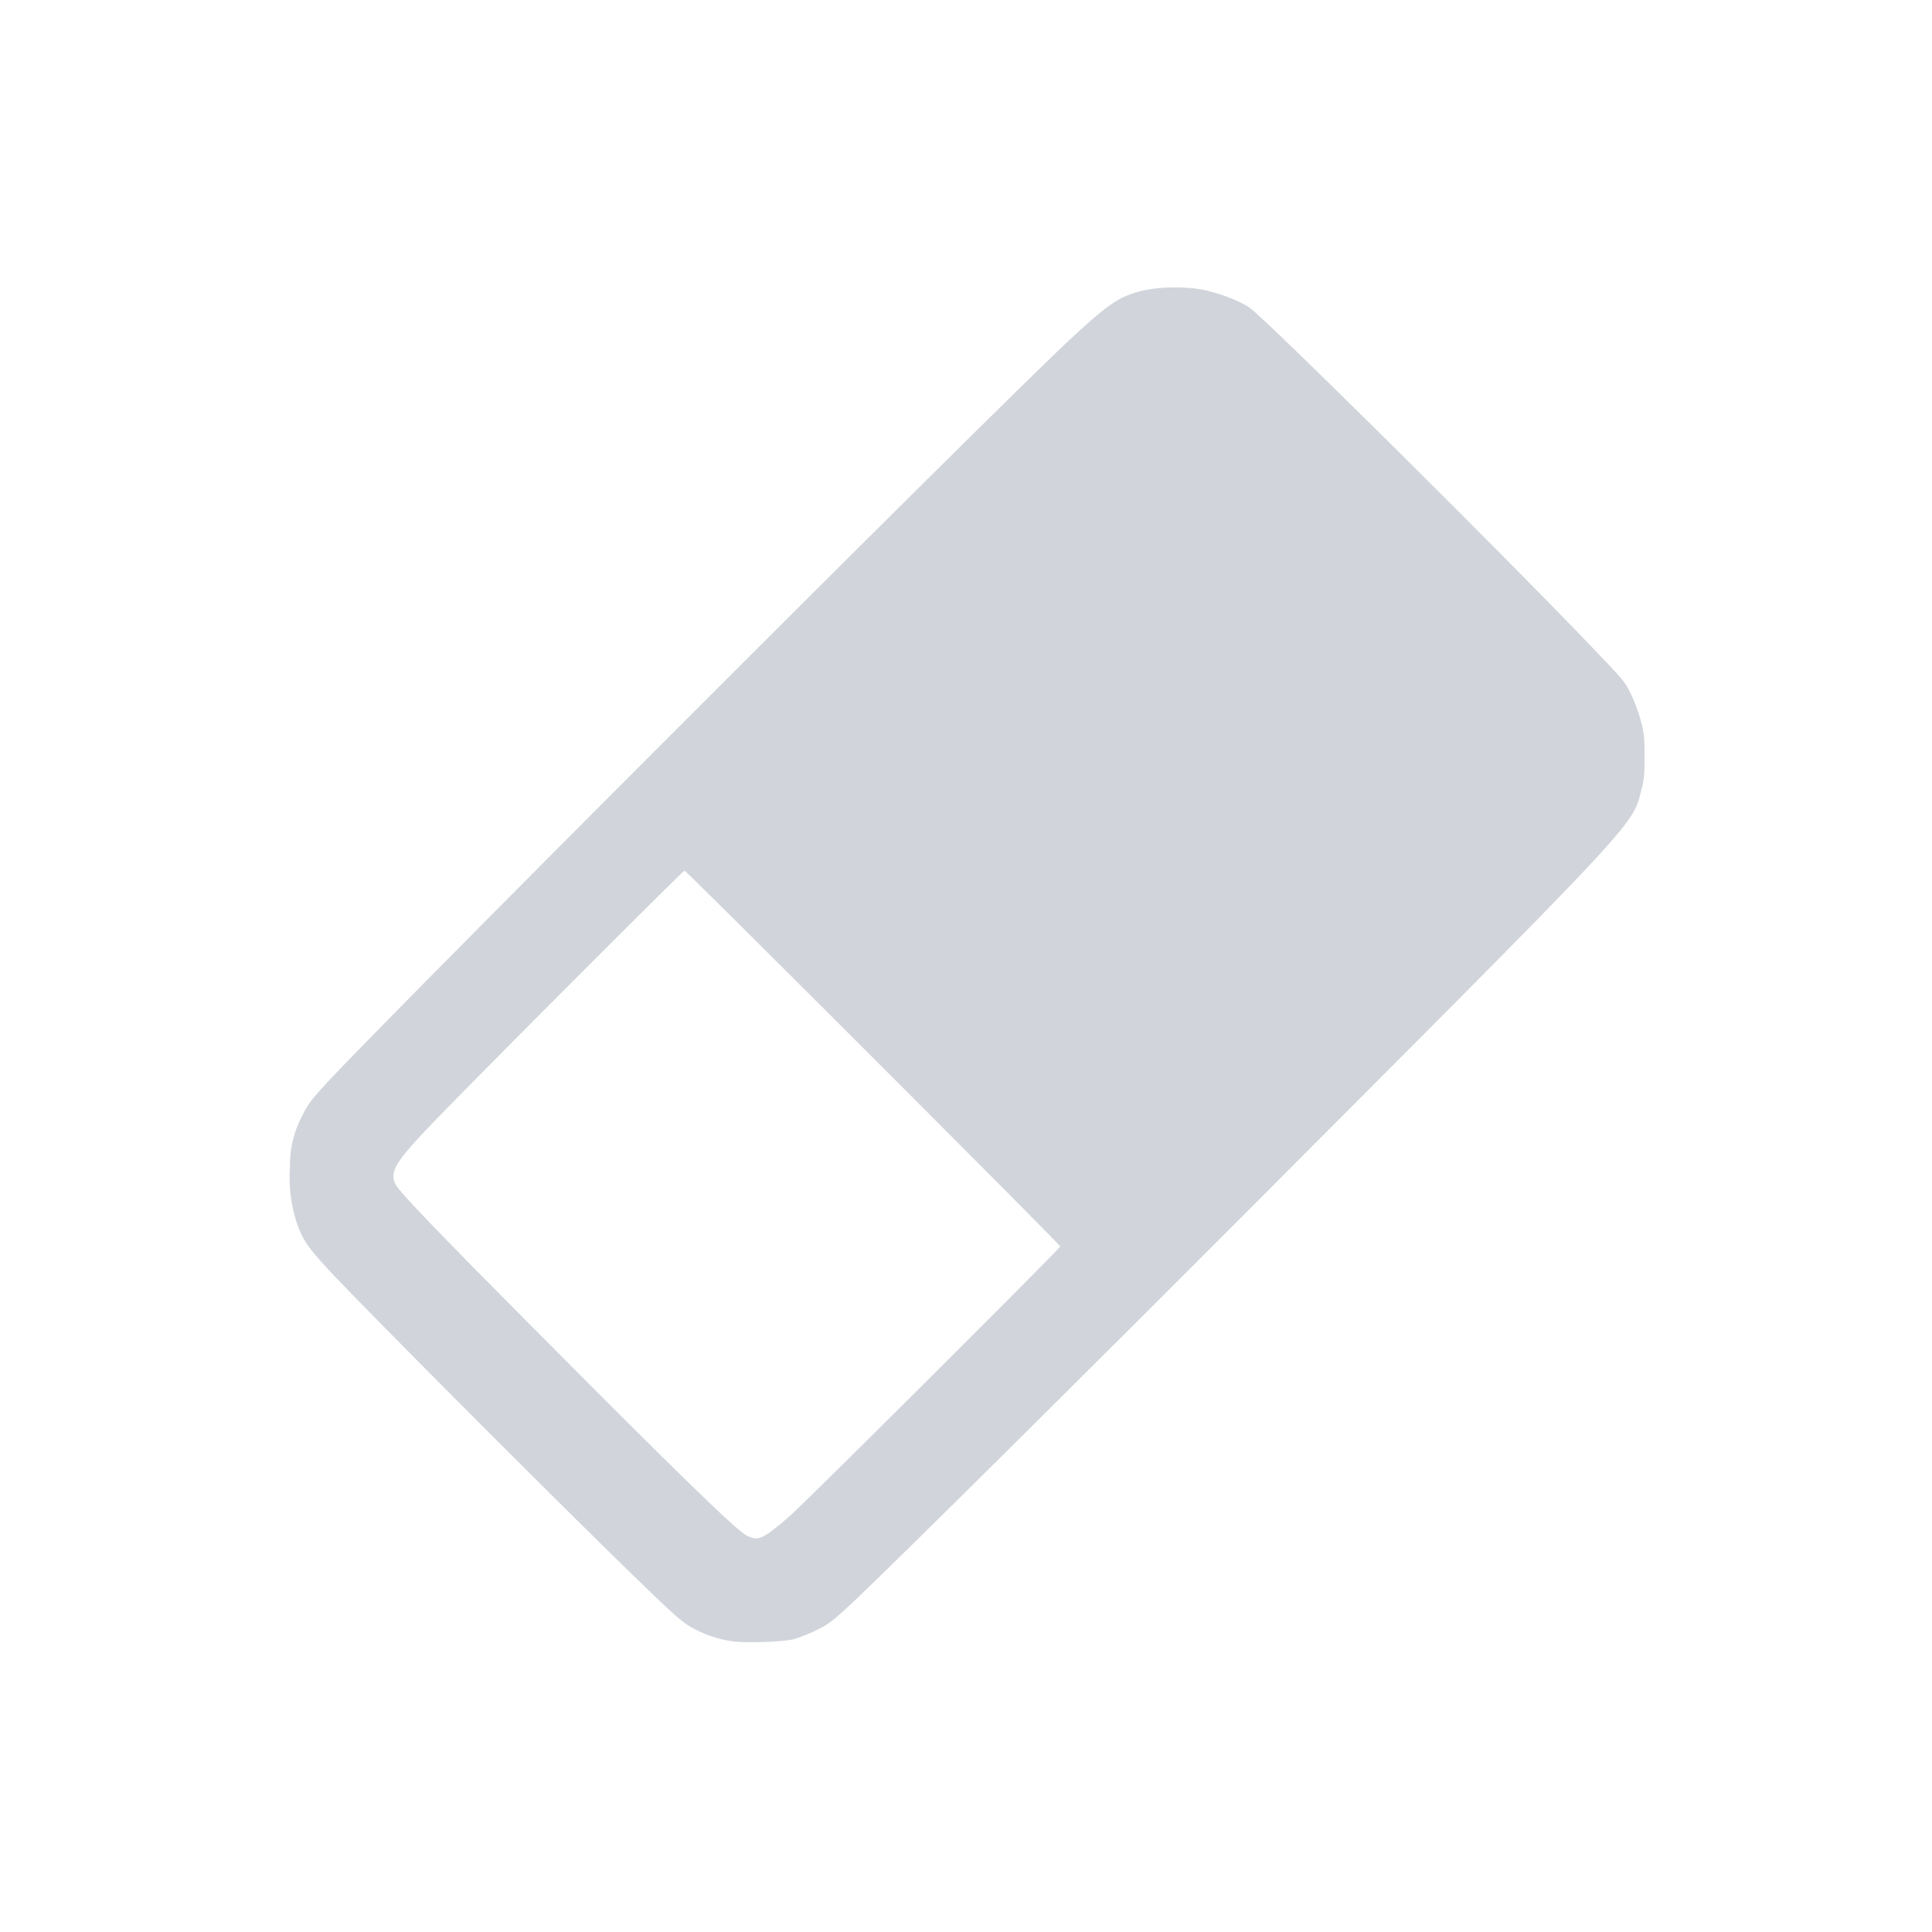 <!-- Erase icon -->
<svg xmlns="http://www.w3.org/2000/svg" class="w-8 h-full" viewBox="0 0 20 20" fill="rgb(209, 213, 219)">
    <path
        d="M7.583 16.991a1.183 1.183 0 0 1-.37-.116c-.095-.045-.154-.089-.294-.218-.435-.4-2.391-2.35-3.32-3.305-.4-.414-.457-.49-.531-.705a1.554 1.554 0 0 1-.066-.576 1.07 1.07 0 0 1 .124-.515c.062-.127.094-.17.269-.359.633-.685 6.986-7.04 7.688-7.689.397-.367.506-.44.737-.497.189-.047.494-.047.676-.002.17.042.336.108.436.173.152.099 2.663 2.589 3.59 3.561.285.298.305.322.364.447.035.073.08.195.1.272.033.122.038.17.039.362 0 .196-.004.24-.038.372-.091.353-.053.312-3.884 4.152-2.028 2.033-3.971 3.959-4.303 4.266-.186.172-.226.202-.353.264-.079.038-.185.08-.236.092-.11.027-.494.04-.628.021zm.377-1.122c.04-.027.136-.105.215-.175.182-.16 2.8-2.77 2.8-2.791 0-.02-3.87-3.89-3.889-3.89-.014 0-1.732 1.718-2.407 2.407-.579.59-.65.69-.588.834.03.073.458.517 1.656 1.72 1.326 1.333 1.88 1.87 1.983 1.922.088.045.13.04.23-.027z" />
</svg>